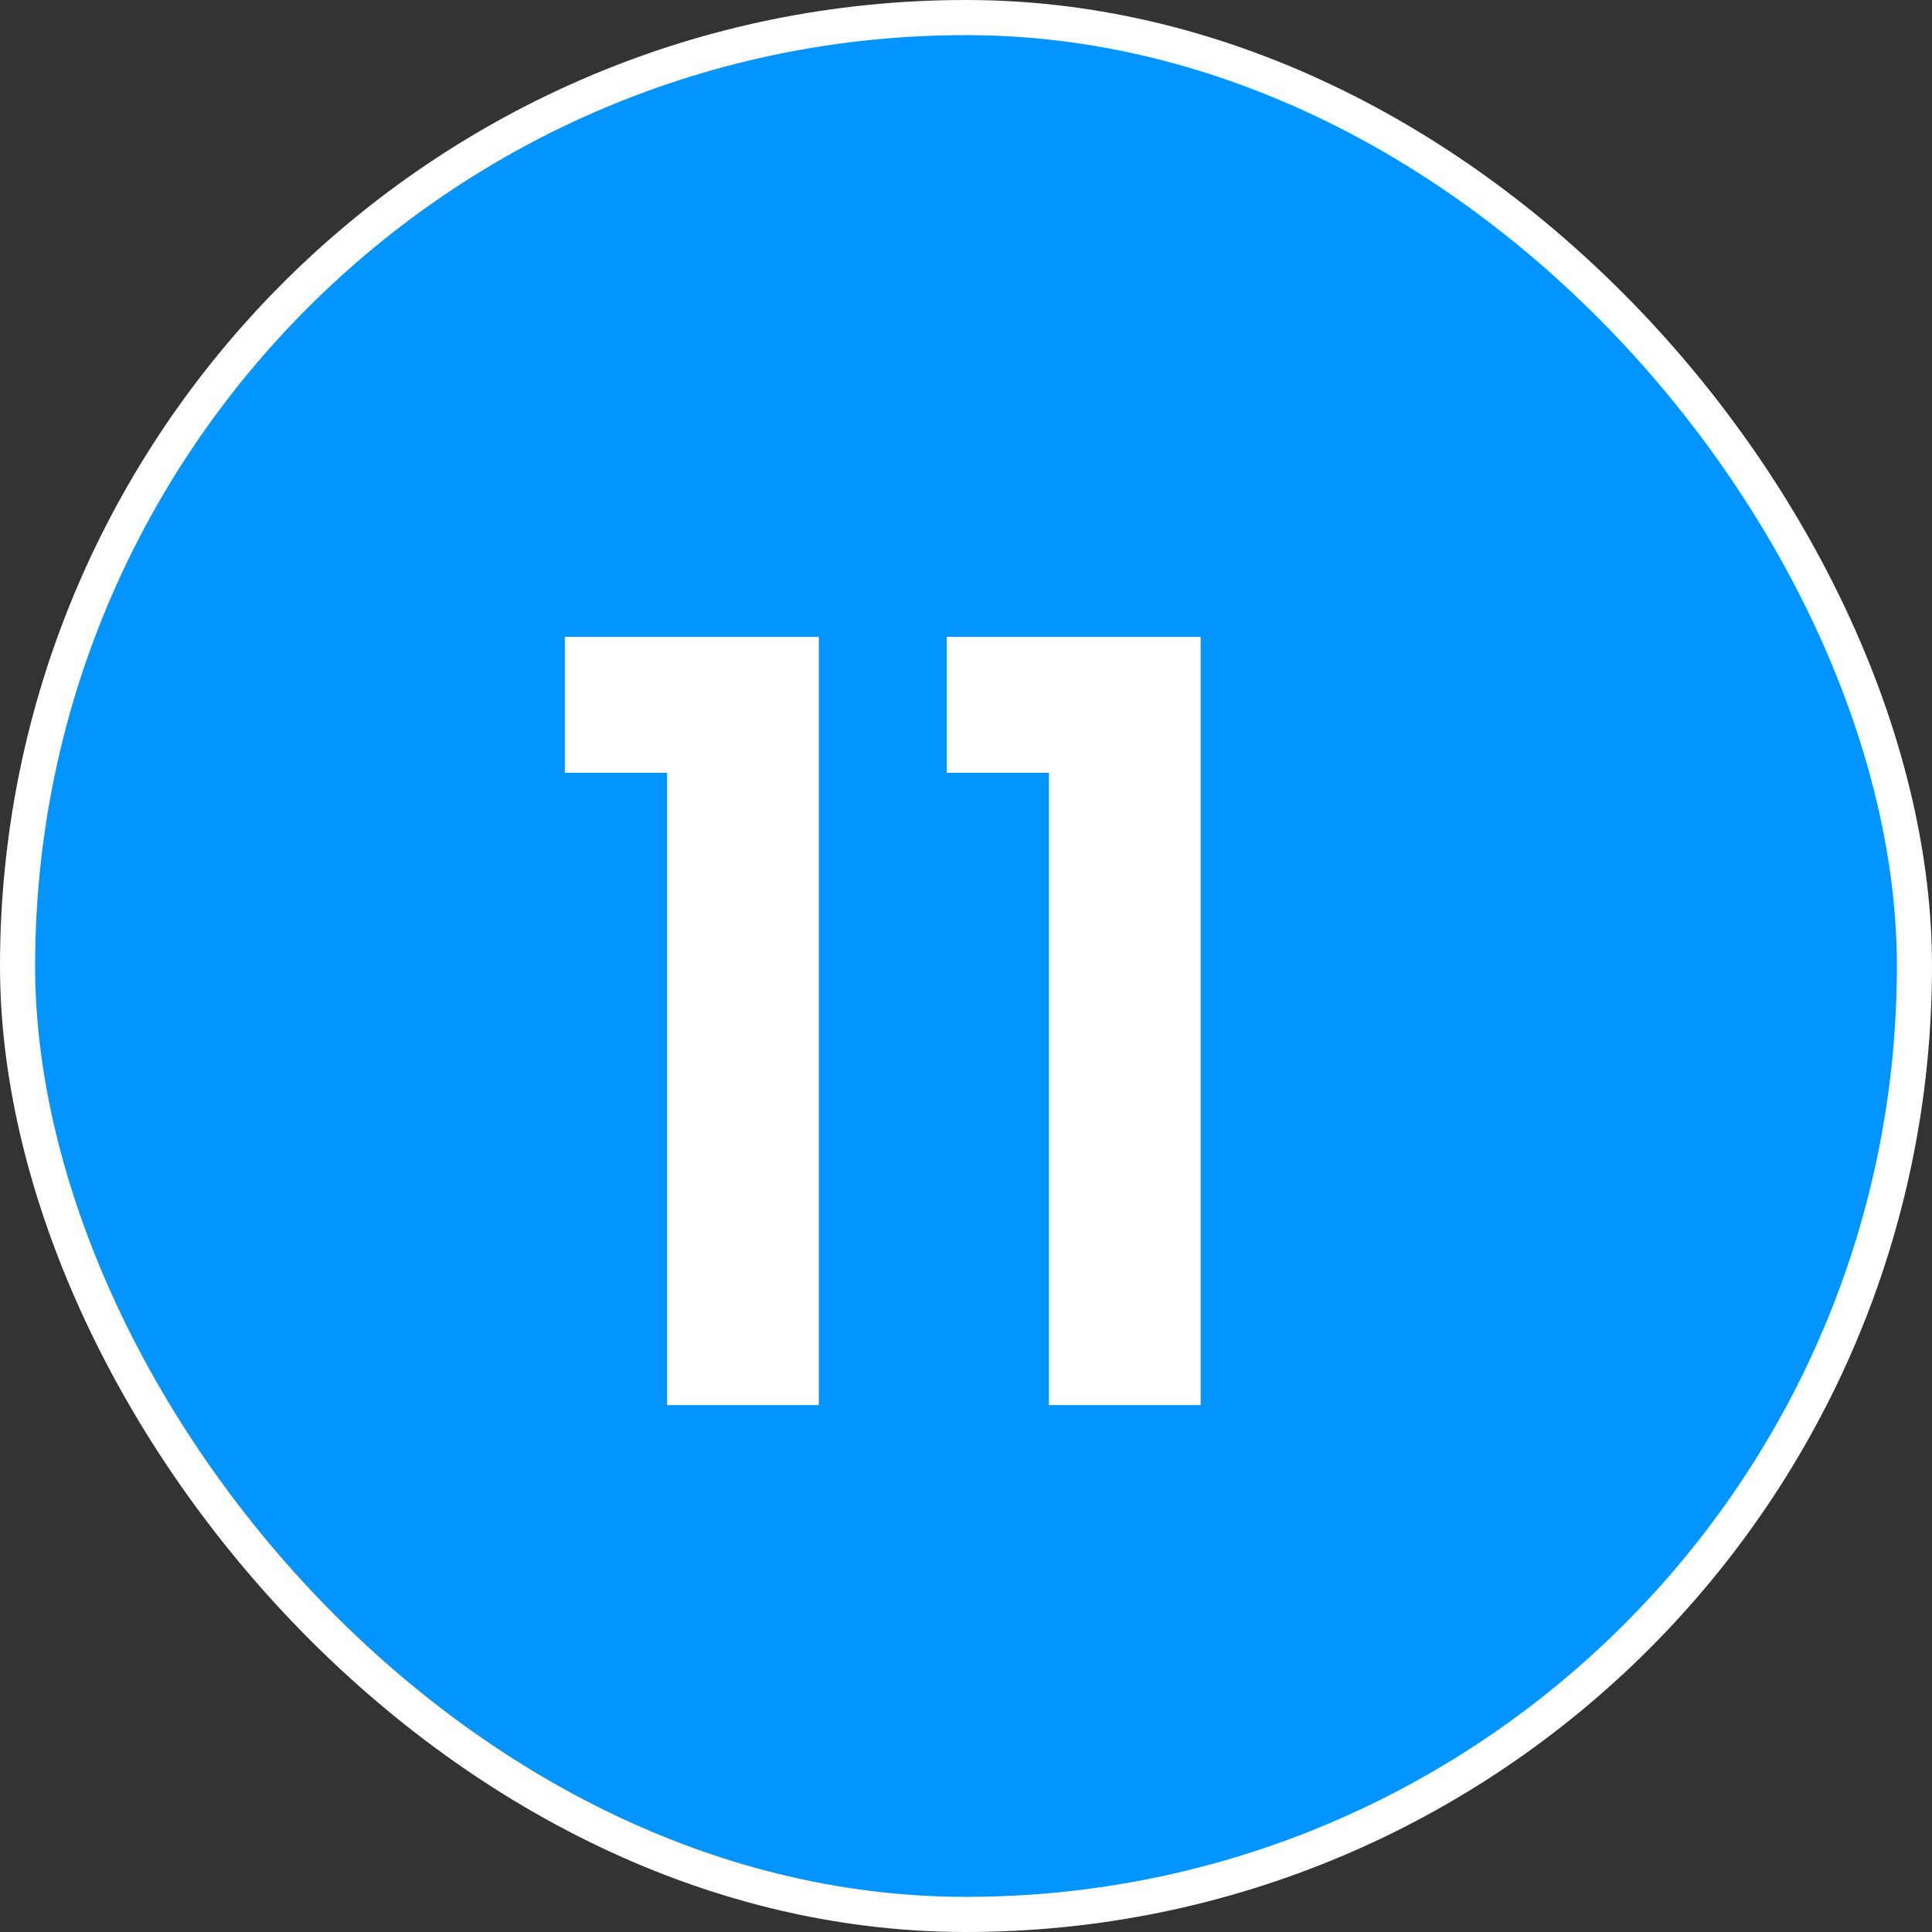 <svg width="11" height="11" viewBox="0 0 11 11" fill="none" xmlns="http://www.w3.org/2000/svg">
<rect x="0" y="0" width="11" height="11" fill="#333333" stroke="none"/>
<rect x="0.1" y="0.1" width="10.8" height="10.8" rx="5.4" fill="#0395FF"/>
<rect x="0.1" y="0.1" width="10.8" height="10.8" rx="5.4" stroke="white" stroke-width="0.2"/>
<path d="M3.216 4.4V3.626H4.662V8H3.798V4.4H3.216ZM5.39 4.4V3.626H6.836V8H5.972V4.4H5.39Z" fill="white"/>
</svg>
